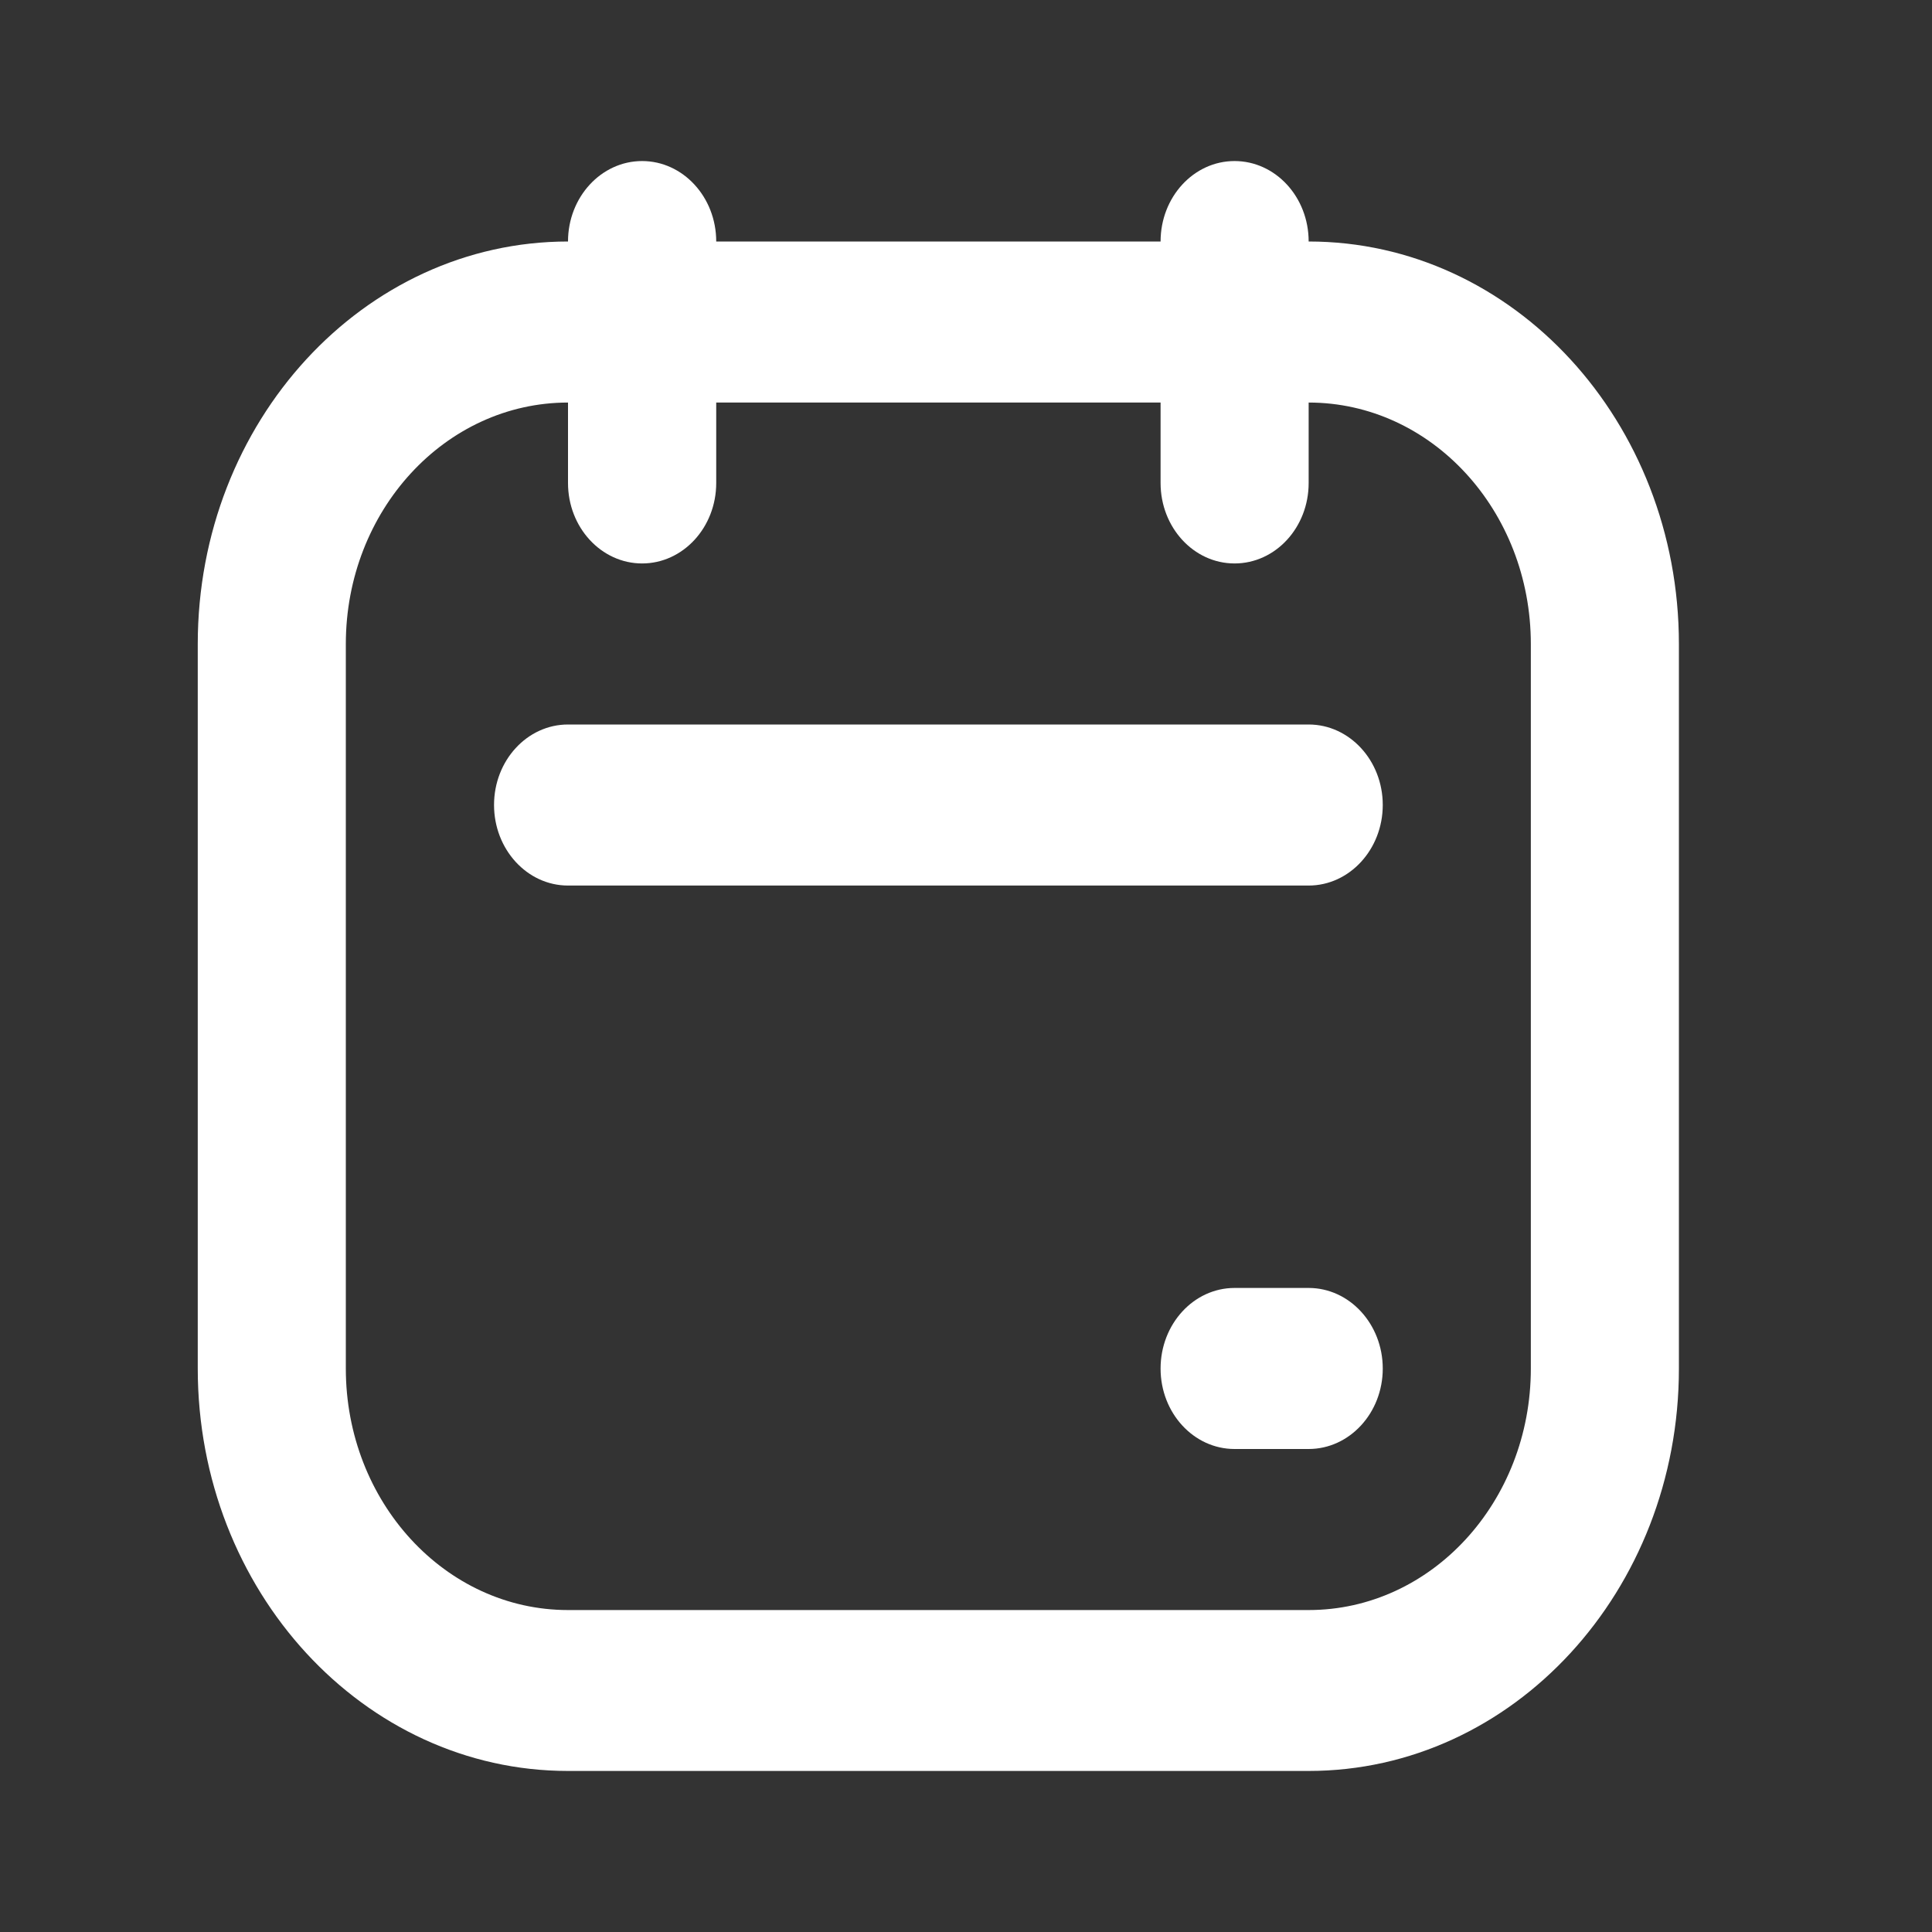 <svg width="14" height="14" viewBox="0 0 14 14" fill="none" xmlns="http://www.w3.org/2000/svg">
<rect x="0" y="0" width="14" height="14" fill="#333333" stroke="none"/>
<path fill-rule="evenodd" clip-rule="evenodd" d="M1.433 4.667C1.433 3.056 2.635 1.75 4.116 1.75H9.483C10.965 1.75 12.166 3.056 12.166 4.667V9.917C12.166 11.527 10.965 12.833 9.483 12.833H4.116C2.635 12.833 1.433 11.527 1.433 9.917V4.667ZM4.116 2.917C3.227 2.917 2.506 3.7 2.506 4.667V9.917C2.506 10.883 3.227 11.667 4.116 11.667H9.483C10.372 11.667 11.093 10.883 11.093 9.917V4.667C11.093 3.7 10.372 2.917 9.483 2.917H4.116Z" fill="white"/>
<path fill-rule="evenodd" clip-rule="evenodd" d="M4.653 1.167C4.949 1.167 5.19 1.428 5.19 1.75V3.5C5.19 3.822 4.949 4.083 4.653 4.083C4.357 4.083 4.116 3.822 4.116 3.5V1.75C4.116 1.428 4.357 1.167 4.653 1.167Z" fill="white"/>
<path fill-rule="evenodd" clip-rule="evenodd" d="M3.58 5.833C3.58 5.511 3.82 5.25 4.116 5.25H9.483C9.779 5.25 10.02 5.511 10.02 5.833C10.02 6.155 9.779 6.417 9.483 6.417H4.116C3.82 6.417 3.58 6.155 3.58 5.833Z" fill="white"/>
<path fill-rule="evenodd" clip-rule="evenodd" d="M8.41 9.917C8.41 9.595 8.65 9.333 8.946 9.333L9.483 9.333C9.779 9.333 10.02 9.595 10.02 9.917C10.02 10.239 9.779 10.5 9.483 10.5H8.946C8.65 10.5 8.41 10.239 8.41 9.917Z" fill="white"/>
<path fill-rule="evenodd" clip-rule="evenodd" d="M8.946 1.167C9.243 1.167 9.483 1.428 9.483 1.75V3.5C9.483 3.822 9.243 4.083 8.946 4.083C8.65 4.083 8.41 3.822 8.41 3.5V1.75C8.41 1.428 8.65 1.167 8.946 1.167Z" fill="white"/>
</svg>
